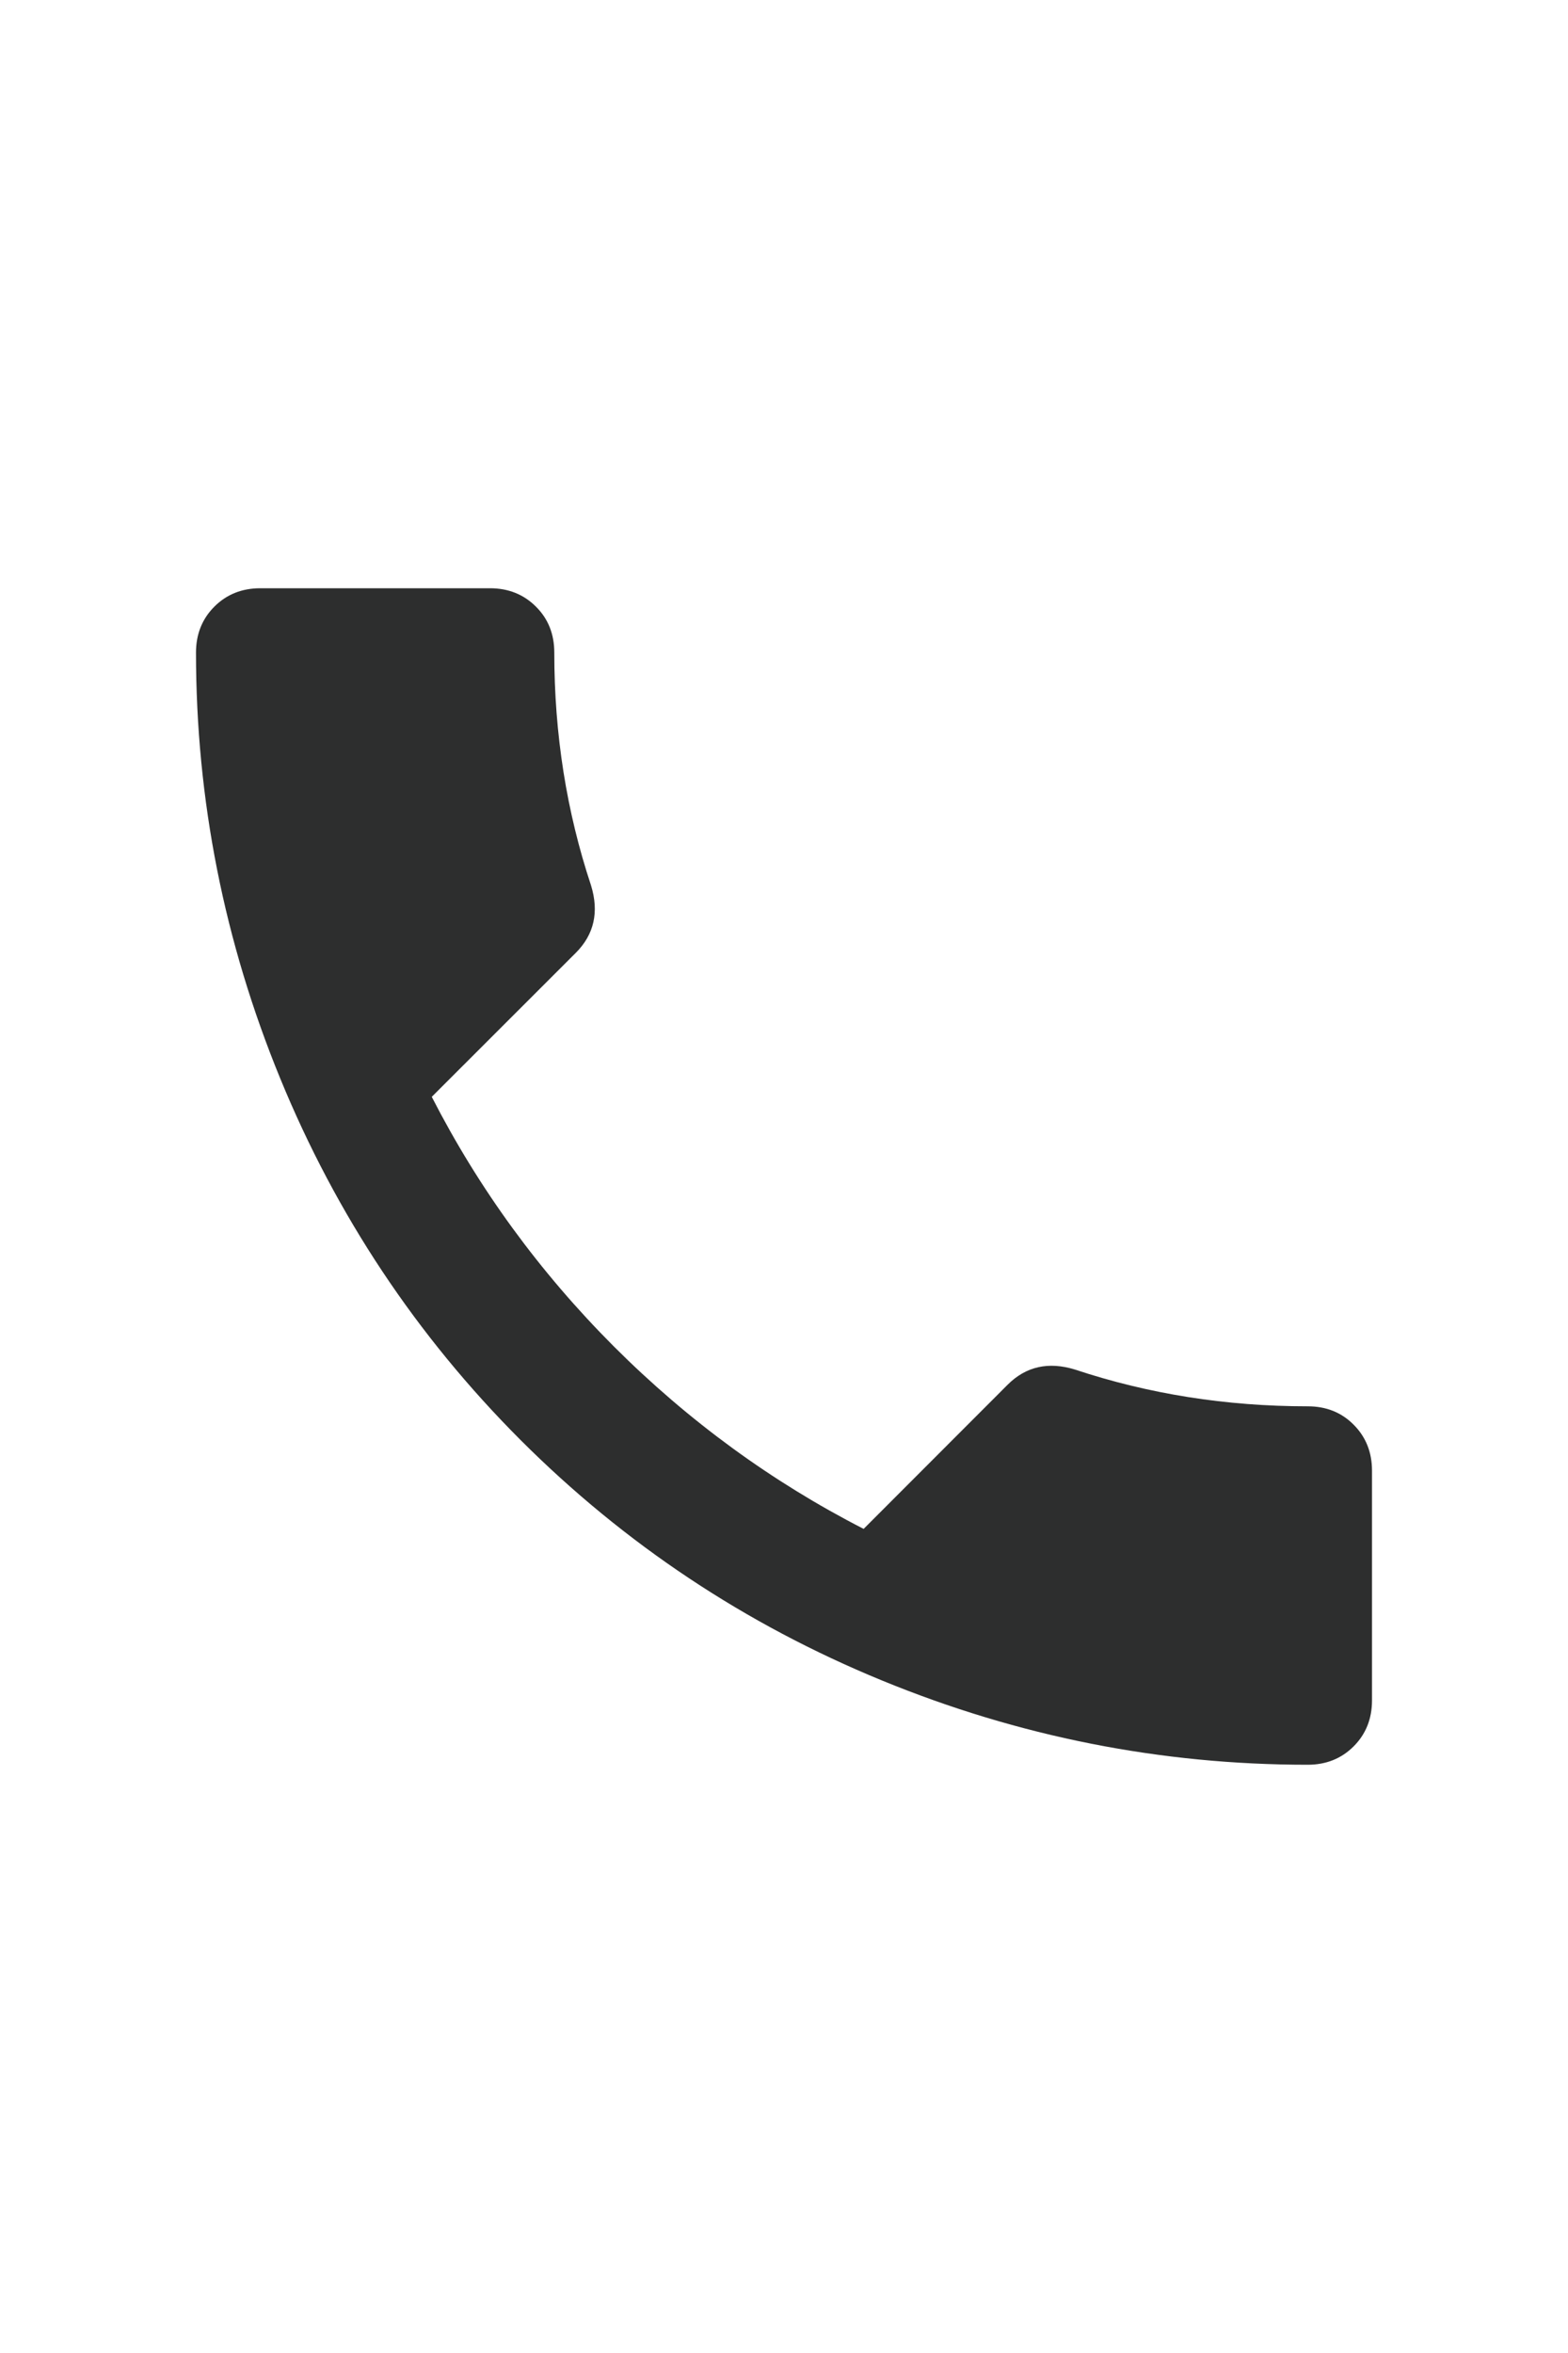 <svg width="14" height="21" viewBox="0 0 14 21" fill="none" xmlns="http://www.w3.org/2000/svg">
<path d="M3.855 9.789C4.275 10.609 4.817 11.352 5.482 12.018C6.148 12.683 6.891 13.225 7.711 13.645L8.996 12.359C9.16 12.195 9.361 12.15 9.598 12.223C10.254 12.441 10.947 12.551 11.676 12.551C11.84 12.551 11.977 12.605 12.086 12.715C12.195 12.824 12.25 12.961 12.25 13.125V15.176C12.25 15.34 12.195 15.477 12.086 15.586C11.977 15.695 11.84 15.75 11.676 15.75C10.363 15.75 9.096 15.499 7.875 14.998C6.654 14.497 5.578 13.781 4.648 12.852C3.719 11.922 3.003 10.846 2.502 9.625C2.001 8.404 1.75 7.137 1.75 5.824C1.75 5.66 1.805 5.523 1.914 5.414C2.023 5.305 2.16 5.25 2.324 5.25H4.375C4.539 5.25 4.676 5.305 4.785 5.414C4.895 5.523 4.949 5.66 4.949 5.824C4.949 6.553 5.059 7.246 5.277 7.902C5.35 8.139 5.305 8.34 5.141 8.504L3.855 9.789Z" fill="#2D2E2E"/>
</svg>
